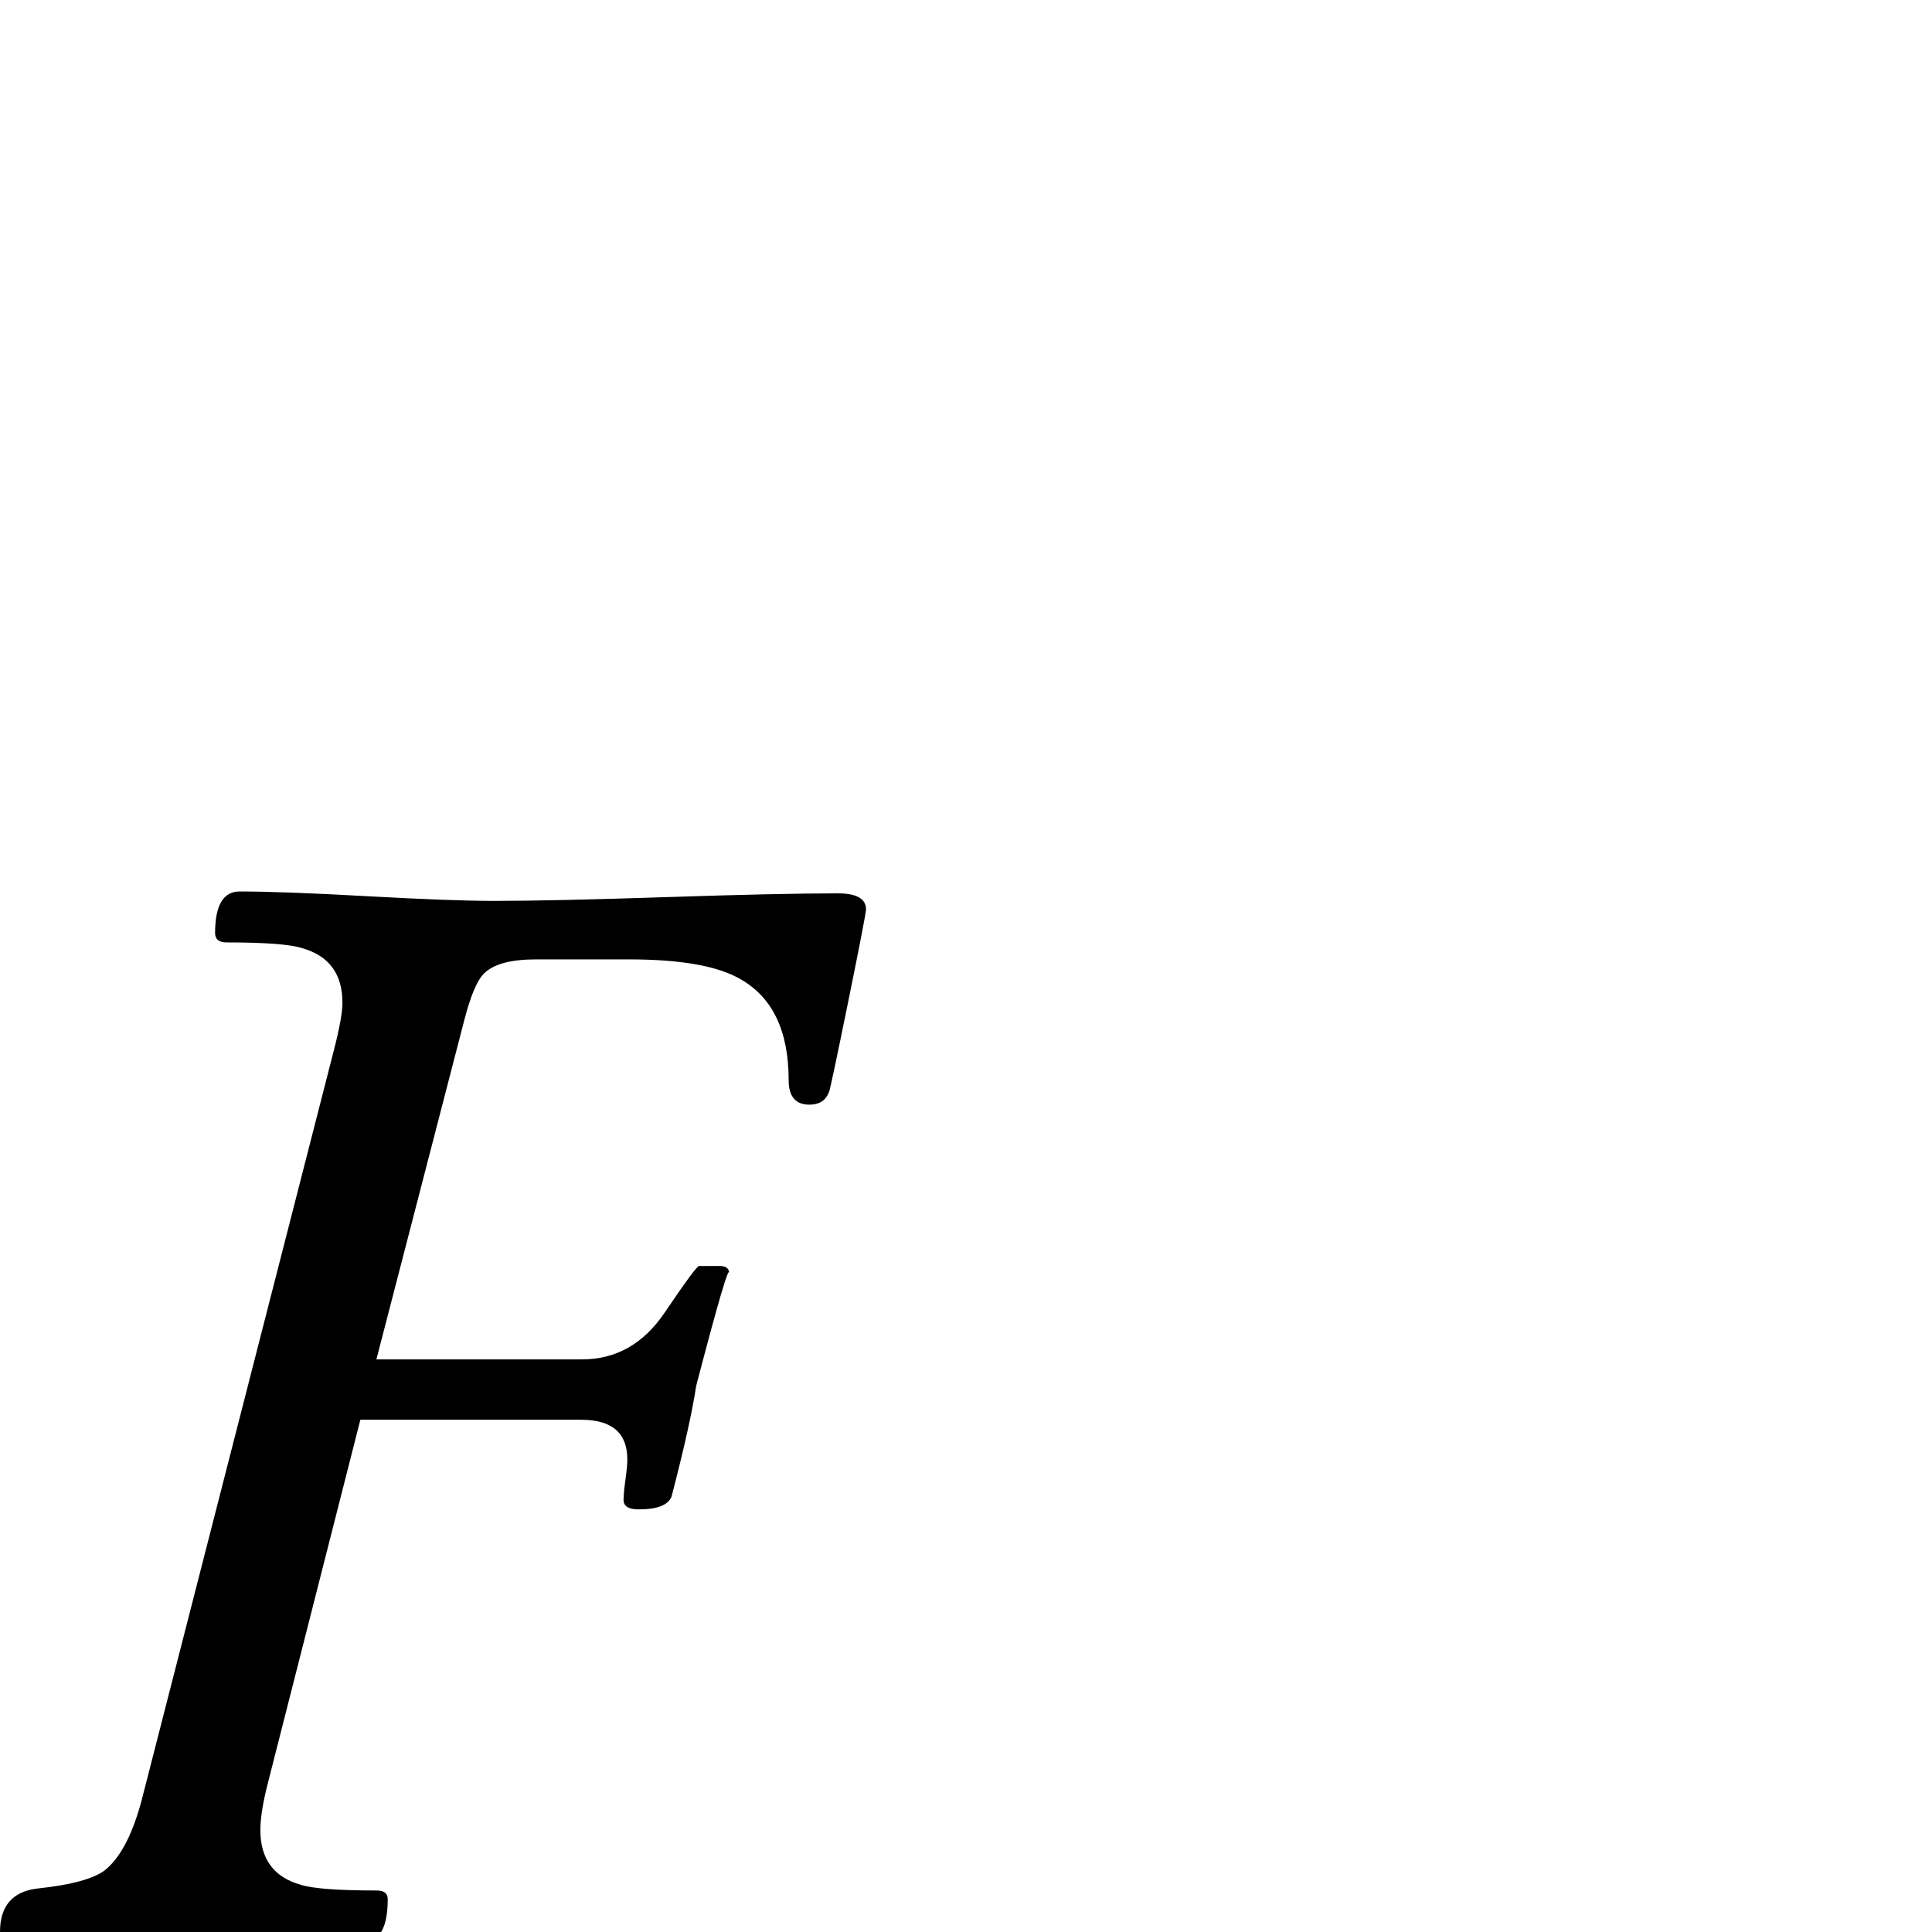 <?xml version="1.0" standalone="no"?>
<!DOCTYPE svg PUBLIC "-//W3C//DTD SVG 1.1//EN" "http://www.w3.org/Graphics/SVG/1.1/DTD/svg11.dtd" >
<svg viewBox="-2 -442 2048 2048">
  <g transform="matrix(1 0 0 -1 0 1606)">
   <path fill="currentColor"
d="M916 1084q0 -5 -18.5 -96t-20.5 -97q-5 -14 -21 -14q-22 0 -22 26q0 78 -51 107q-36 21 -118 21h-99q-40 0 -55 -15q-11 -11 -21 -50l-93 -359h218q54 0 87.5 49.5t36.5 49.5h22q10 0 10 -8q0 15 -35 -119q-6 -40 -26 -117q-5 -14 -35 -14q-16 0 -16 10q0 7 2 21.5
t2 21.5q0 42 -49 42h-234l-98 -385q-8 -31 -8 -50q0 -46 43 -58q19 -6 80 -6q12 0 12 -9q0 -45 -25 -45q-31 0 -92.5 5t-92.5 5q-65 0 -129 -5t-62 -5q-10 0 -10 10q0 41 39 46q57 6 74 21q24 21 38 76l203 792q9 35 9 50q0 46 -43 58q-19 6 -80 6q-12 0 -12 10q0 44 26 44
q45 0 135 -5t135 -5q61 0 182 4t182 4q30 0 30 -17z" />
  </g>

</svg>
